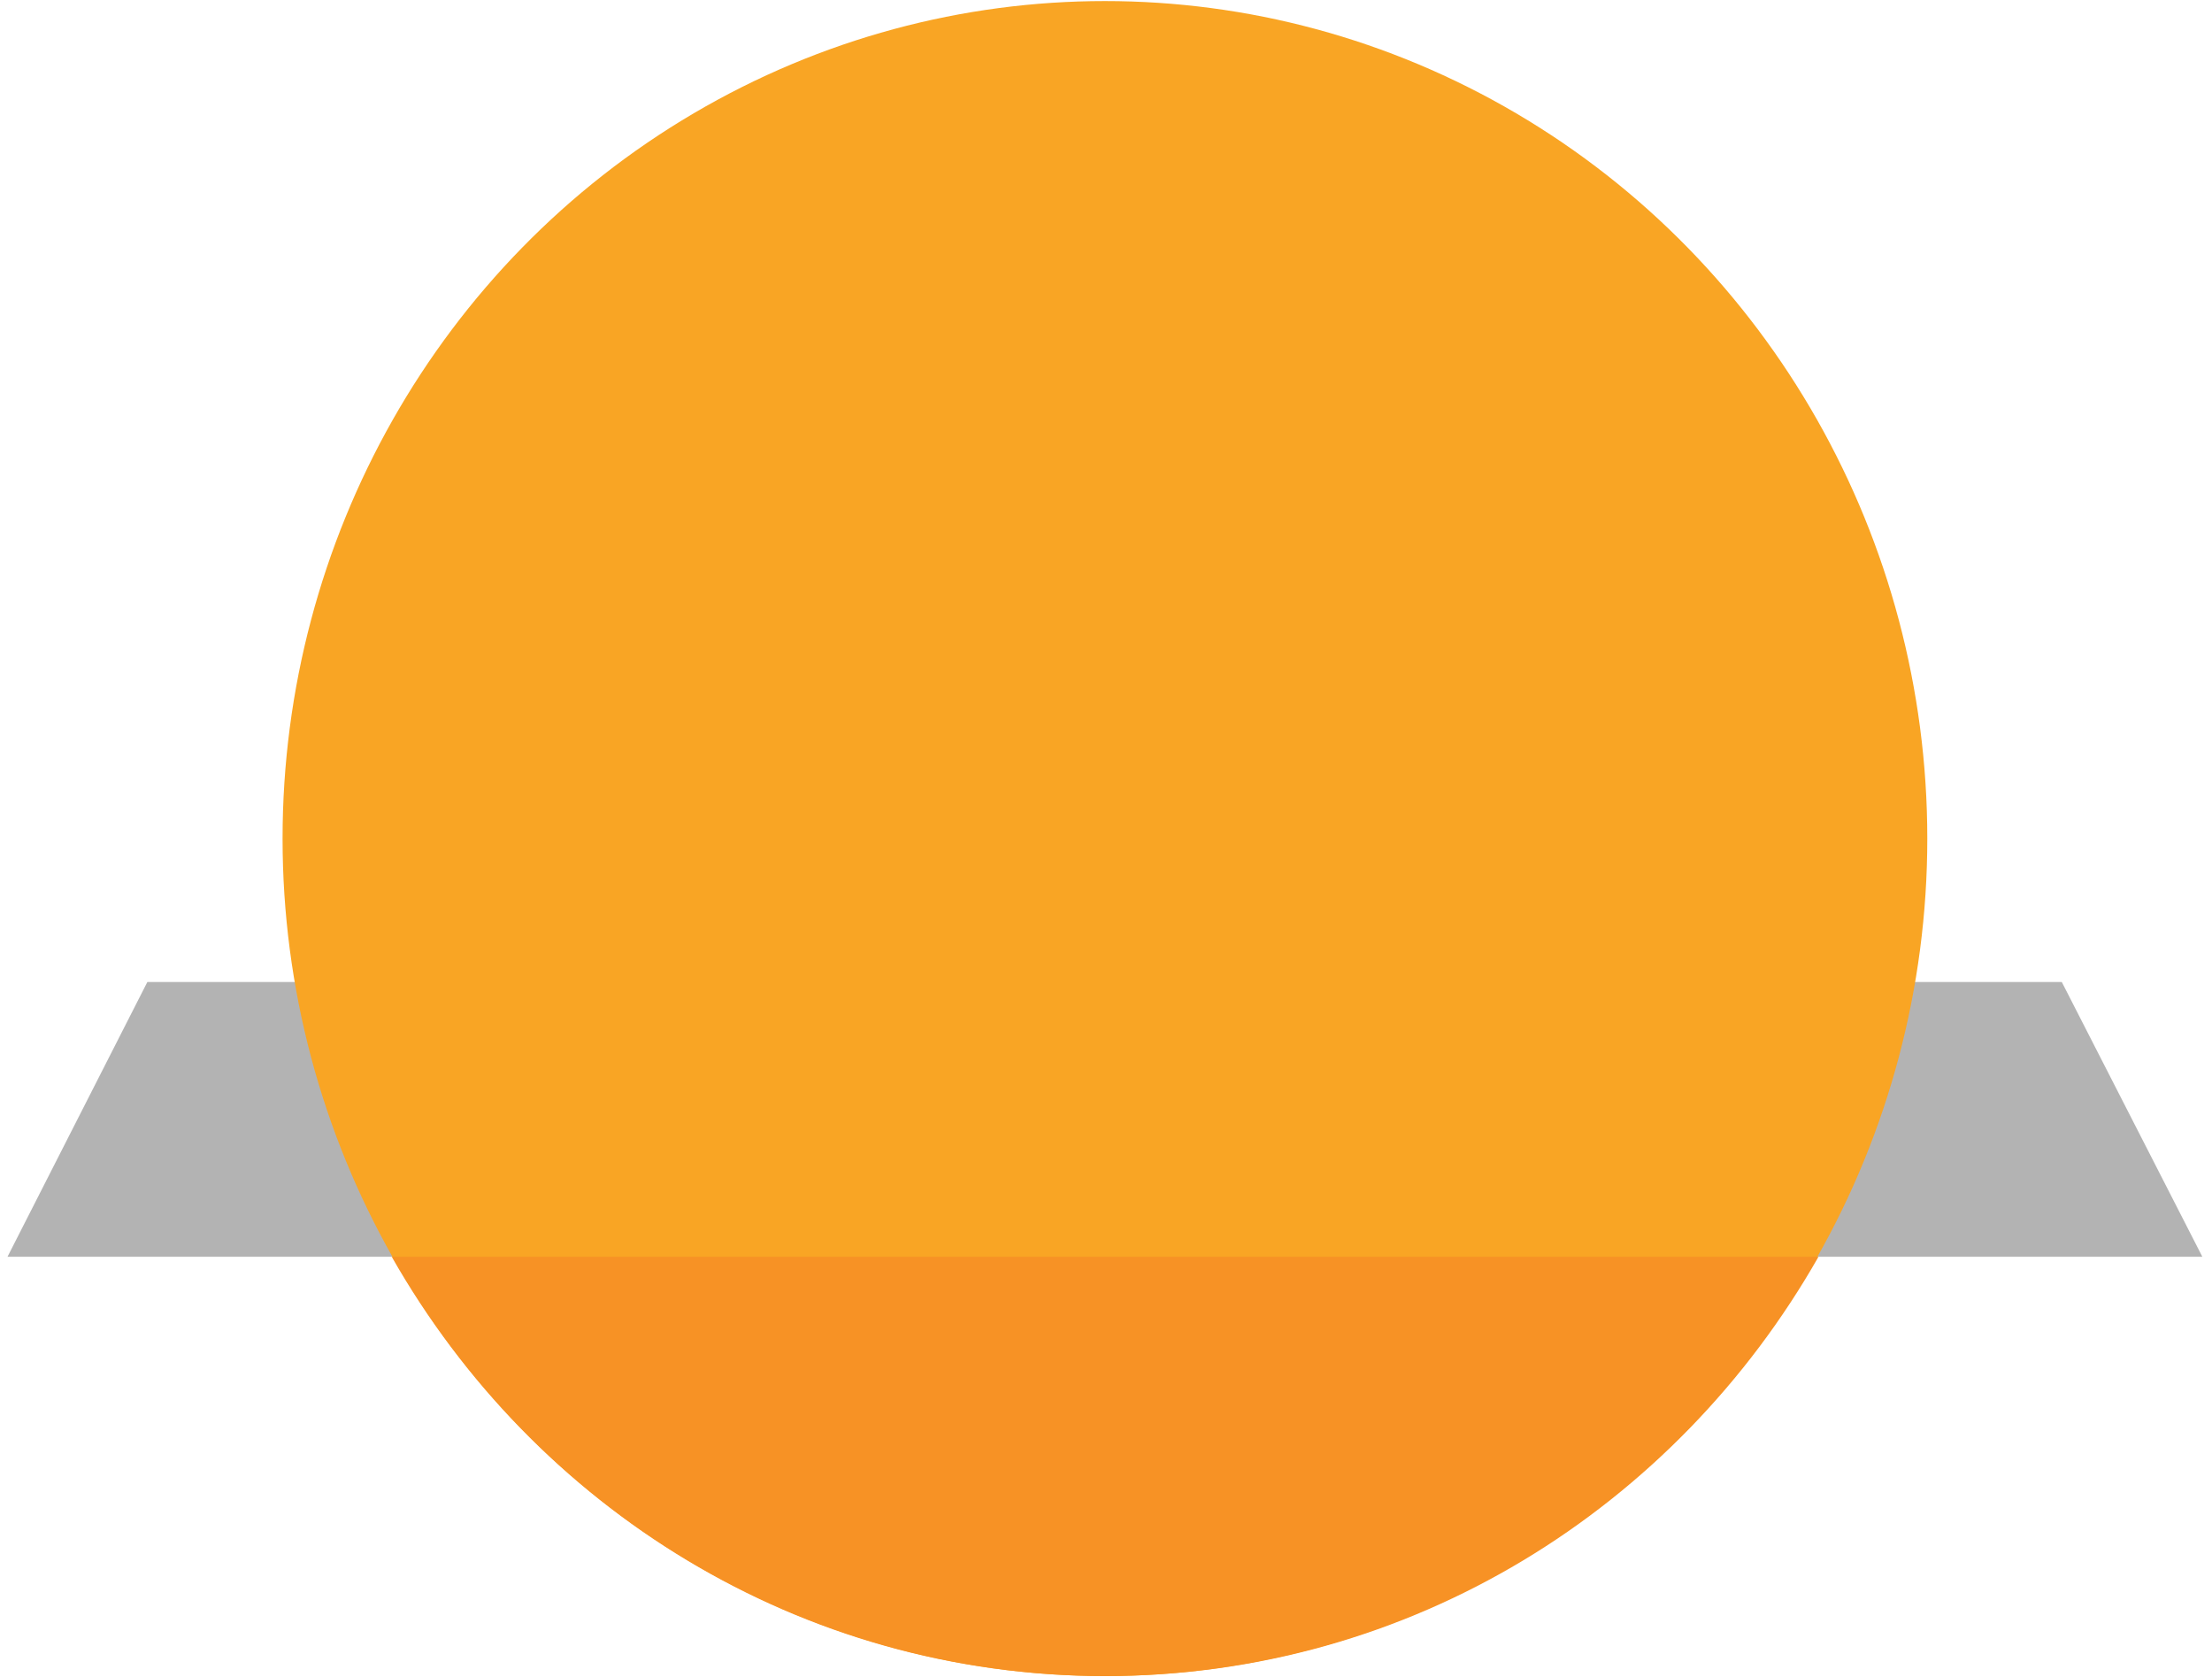 <svg xmlns="http://www.w3.org/2000/svg" width="62" height="47"><g fill="none"><path fill="#000" opacity=".3" d="M57.79 27.52H4.13l-3.92 7.7h61.52z"/><ellipse cx="30.97" cy="23.5" fill="#F9A524" rx="23.05" ry="23.47"/><path fill="#F79225" d="M10.98 35.22c4 7.03 11.43 11.75 20 11.75s15.99-4.72 19.99-11.75h-40 .01Z"/></g></svg>